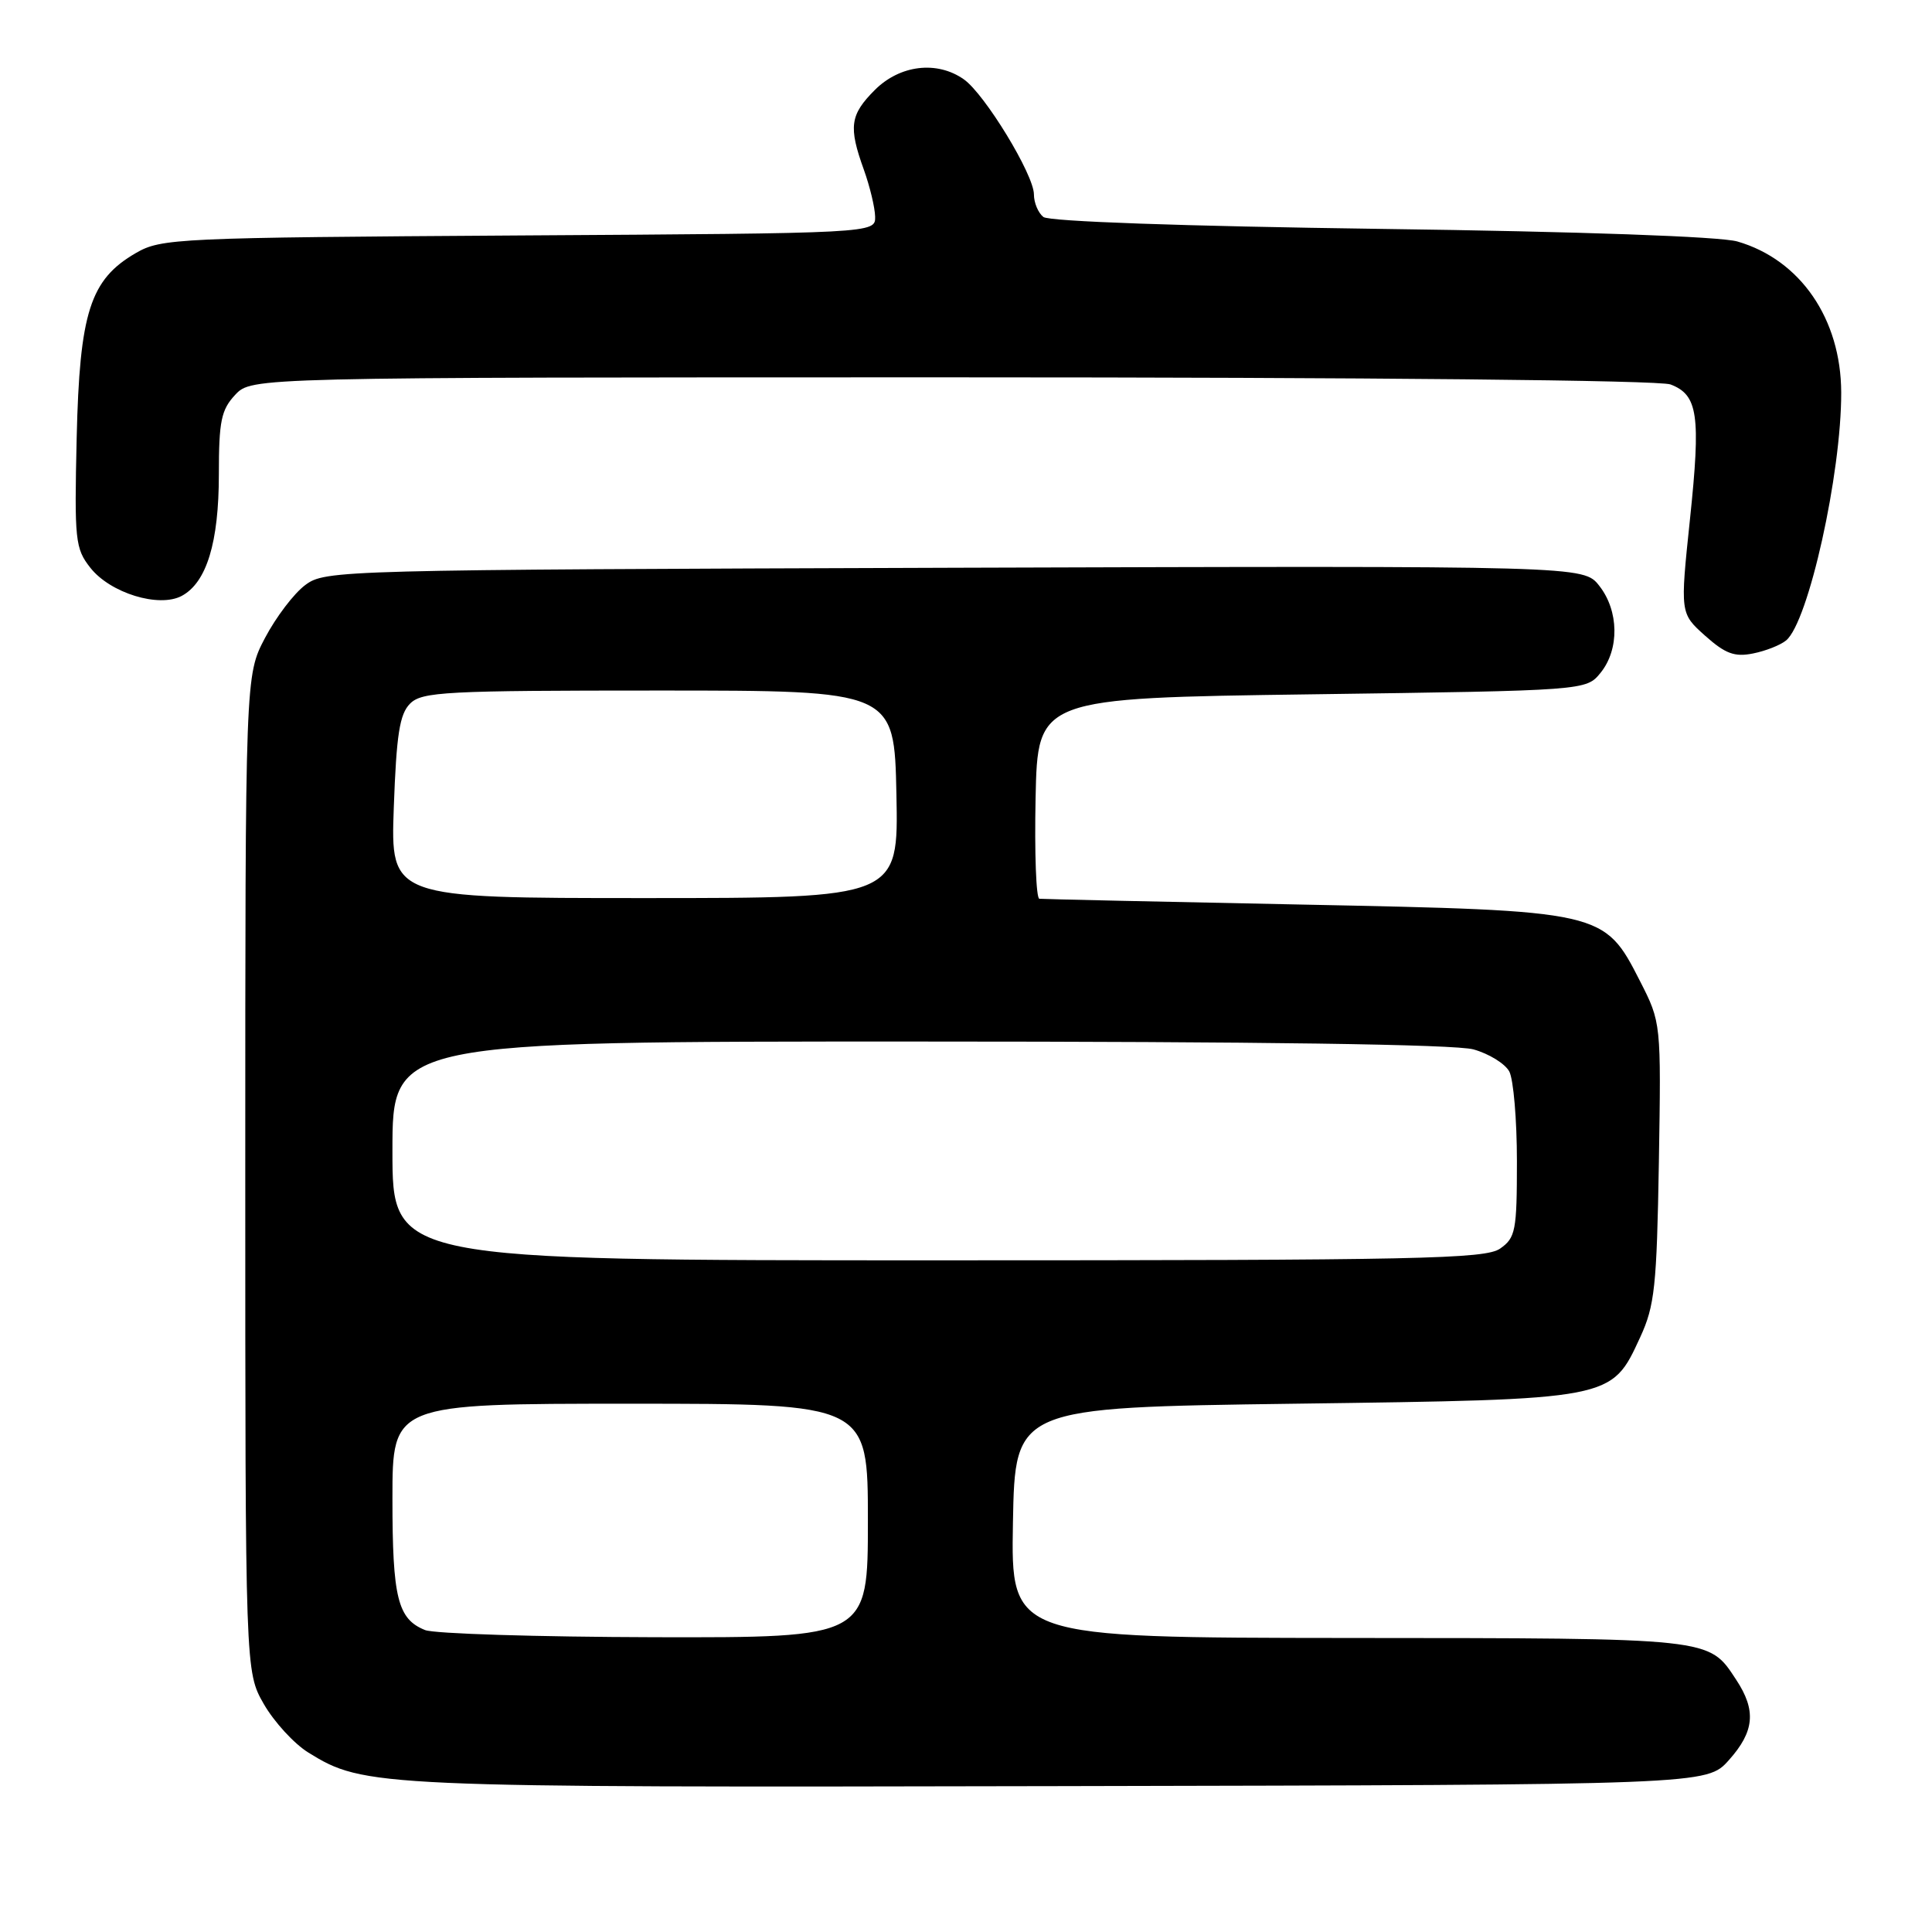 <?xml version="1.0" encoding="UTF-8" standalone="no"?>
<!DOCTYPE svg PUBLIC "-//W3C//DTD SVG 1.1//EN" "http://www.w3.org/Graphics/SVG/1.1/DTD/svg11.dtd" >
<svg xmlns="http://www.w3.org/2000/svg" xmlns:xlink="http://www.w3.org/1999/xlink" version="1.1" viewBox="0 0 256 256">
 <g >
 <path fill="currentColor"
d=" M 229.08 233.23 C 232.48 229.43 232.74 226.64 230.05 222.57 C 226.38 216.99 227.14 217.07 178.72 217.04 C 133.95 217.00 133.95 217.00 134.22 201.75 C 134.50 186.50 134.50 186.50 171.50 186.00 C 213.91 185.43 213.49 185.51 217.34 177.18 C 219.26 173.01 219.53 170.46 219.81 154.00 C 220.11 135.50 220.11 135.50 217.31 130.00 C 212.55 120.68 212.50 120.67 172.50 119.86 C 153.80 119.49 138.15 119.14 137.72 119.09 C 137.29 119.04 137.07 113.04 137.22 105.75 C 137.50 92.50 137.50 92.50 173.84 92.00 C 210.18 91.50 210.18 91.50 212.09 89.14 C 214.60 86.04 214.52 80.93 211.91 77.62 C 209.83 74.97 209.83 74.97 126.49 75.23 C 44.70 75.50 43.10 75.54 40.45 77.52 C 38.96 78.62 36.57 81.77 35.12 84.52 C 32.50 89.50 32.50 89.50 32.50 155.50 C 32.50 221.50 32.50 221.50 34.96 225.80 C 36.32 228.16 38.97 231.06 40.87 232.23 C 48.27 236.80 49.55 236.86 140.33 236.67 C 226.16 236.50 226.16 236.50 229.08 233.23 Z  M 236.67 84.86 C 239.63 82.40 244.00 62.76 243.97 52.00 C 243.94 42.26 238.56 34.42 230.22 32.00 C 227.96 31.34 209.39 30.68 183.00 30.33 C 156.68 29.97 139.01 29.35 138.25 28.75 C 137.56 28.20 137.00 26.86 137.00 25.76 C 137.00 23.15 130.48 12.45 127.71 10.51 C 124.15 8.01 119.25 8.60 115.92 11.92 C 112.63 15.22 112.41 16.79 114.47 22.50 C 115.26 24.70 115.93 27.49 115.96 28.70 C 116.00 30.91 116.00 30.91 68.75 31.20 C 23.39 31.49 21.36 31.58 18.00 33.53 C 11.94 37.04 10.55 41.39 10.16 58.00 C 9.85 71.59 9.96 72.68 11.97 75.23 C 14.61 78.59 21.06 80.57 24.08 78.96 C 27.38 77.19 29.00 71.88 29.00 62.85 C 29.00 55.79 29.31 54.30 31.17 52.31 C 33.35 50.00 33.35 50.00 126.11 50.00 C 181.77 50.00 219.86 50.38 221.35 50.94 C 224.99 52.33 225.38 54.98 223.93 68.80 C 222.62 81.27 222.62 81.27 225.94 84.24 C 228.61 86.62 229.84 87.08 232.28 86.59 C 233.95 86.26 235.92 85.48 236.67 84.86 Z  M 56.32 215.99 C 52.69 214.53 52.00 211.73 52.00 198.57 C 52.00 186.00 52.00 186.00 83.50 186.00 C 115.00 186.00 115.00 186.00 115.00 201.50 C 115.00 217.00 115.00 217.00 86.75 216.94 C 71.21 216.90 57.52 216.48 56.32 215.99 Z  M 52.00 152.50 C 52.00 138.00 52.00 138.00 121.75 138.01 C 166.88 138.01 192.82 138.38 195.24 139.05 C 197.29 139.62 199.43 140.94 199.99 141.98 C 200.54 143.02 201.00 148.37 201.00 153.88 C 201.00 163.09 200.82 164.01 198.78 165.44 C 196.82 166.82 188.08 167.00 124.28 167.00 C 52.00 167.00 52.00 167.00 52.00 152.50 Z  M 52.18 106.98 C 52.53 97.31 52.95 94.62 54.34 93.23 C 55.91 91.66 59.02 91.50 87.28 91.50 C 118.50 91.50 118.50 91.50 118.78 105.25 C 119.06 119.00 119.06 119.00 85.40 119.00 C 51.75 119.00 51.75 119.00 52.18 106.98 Z "/>
</g>
</svg>